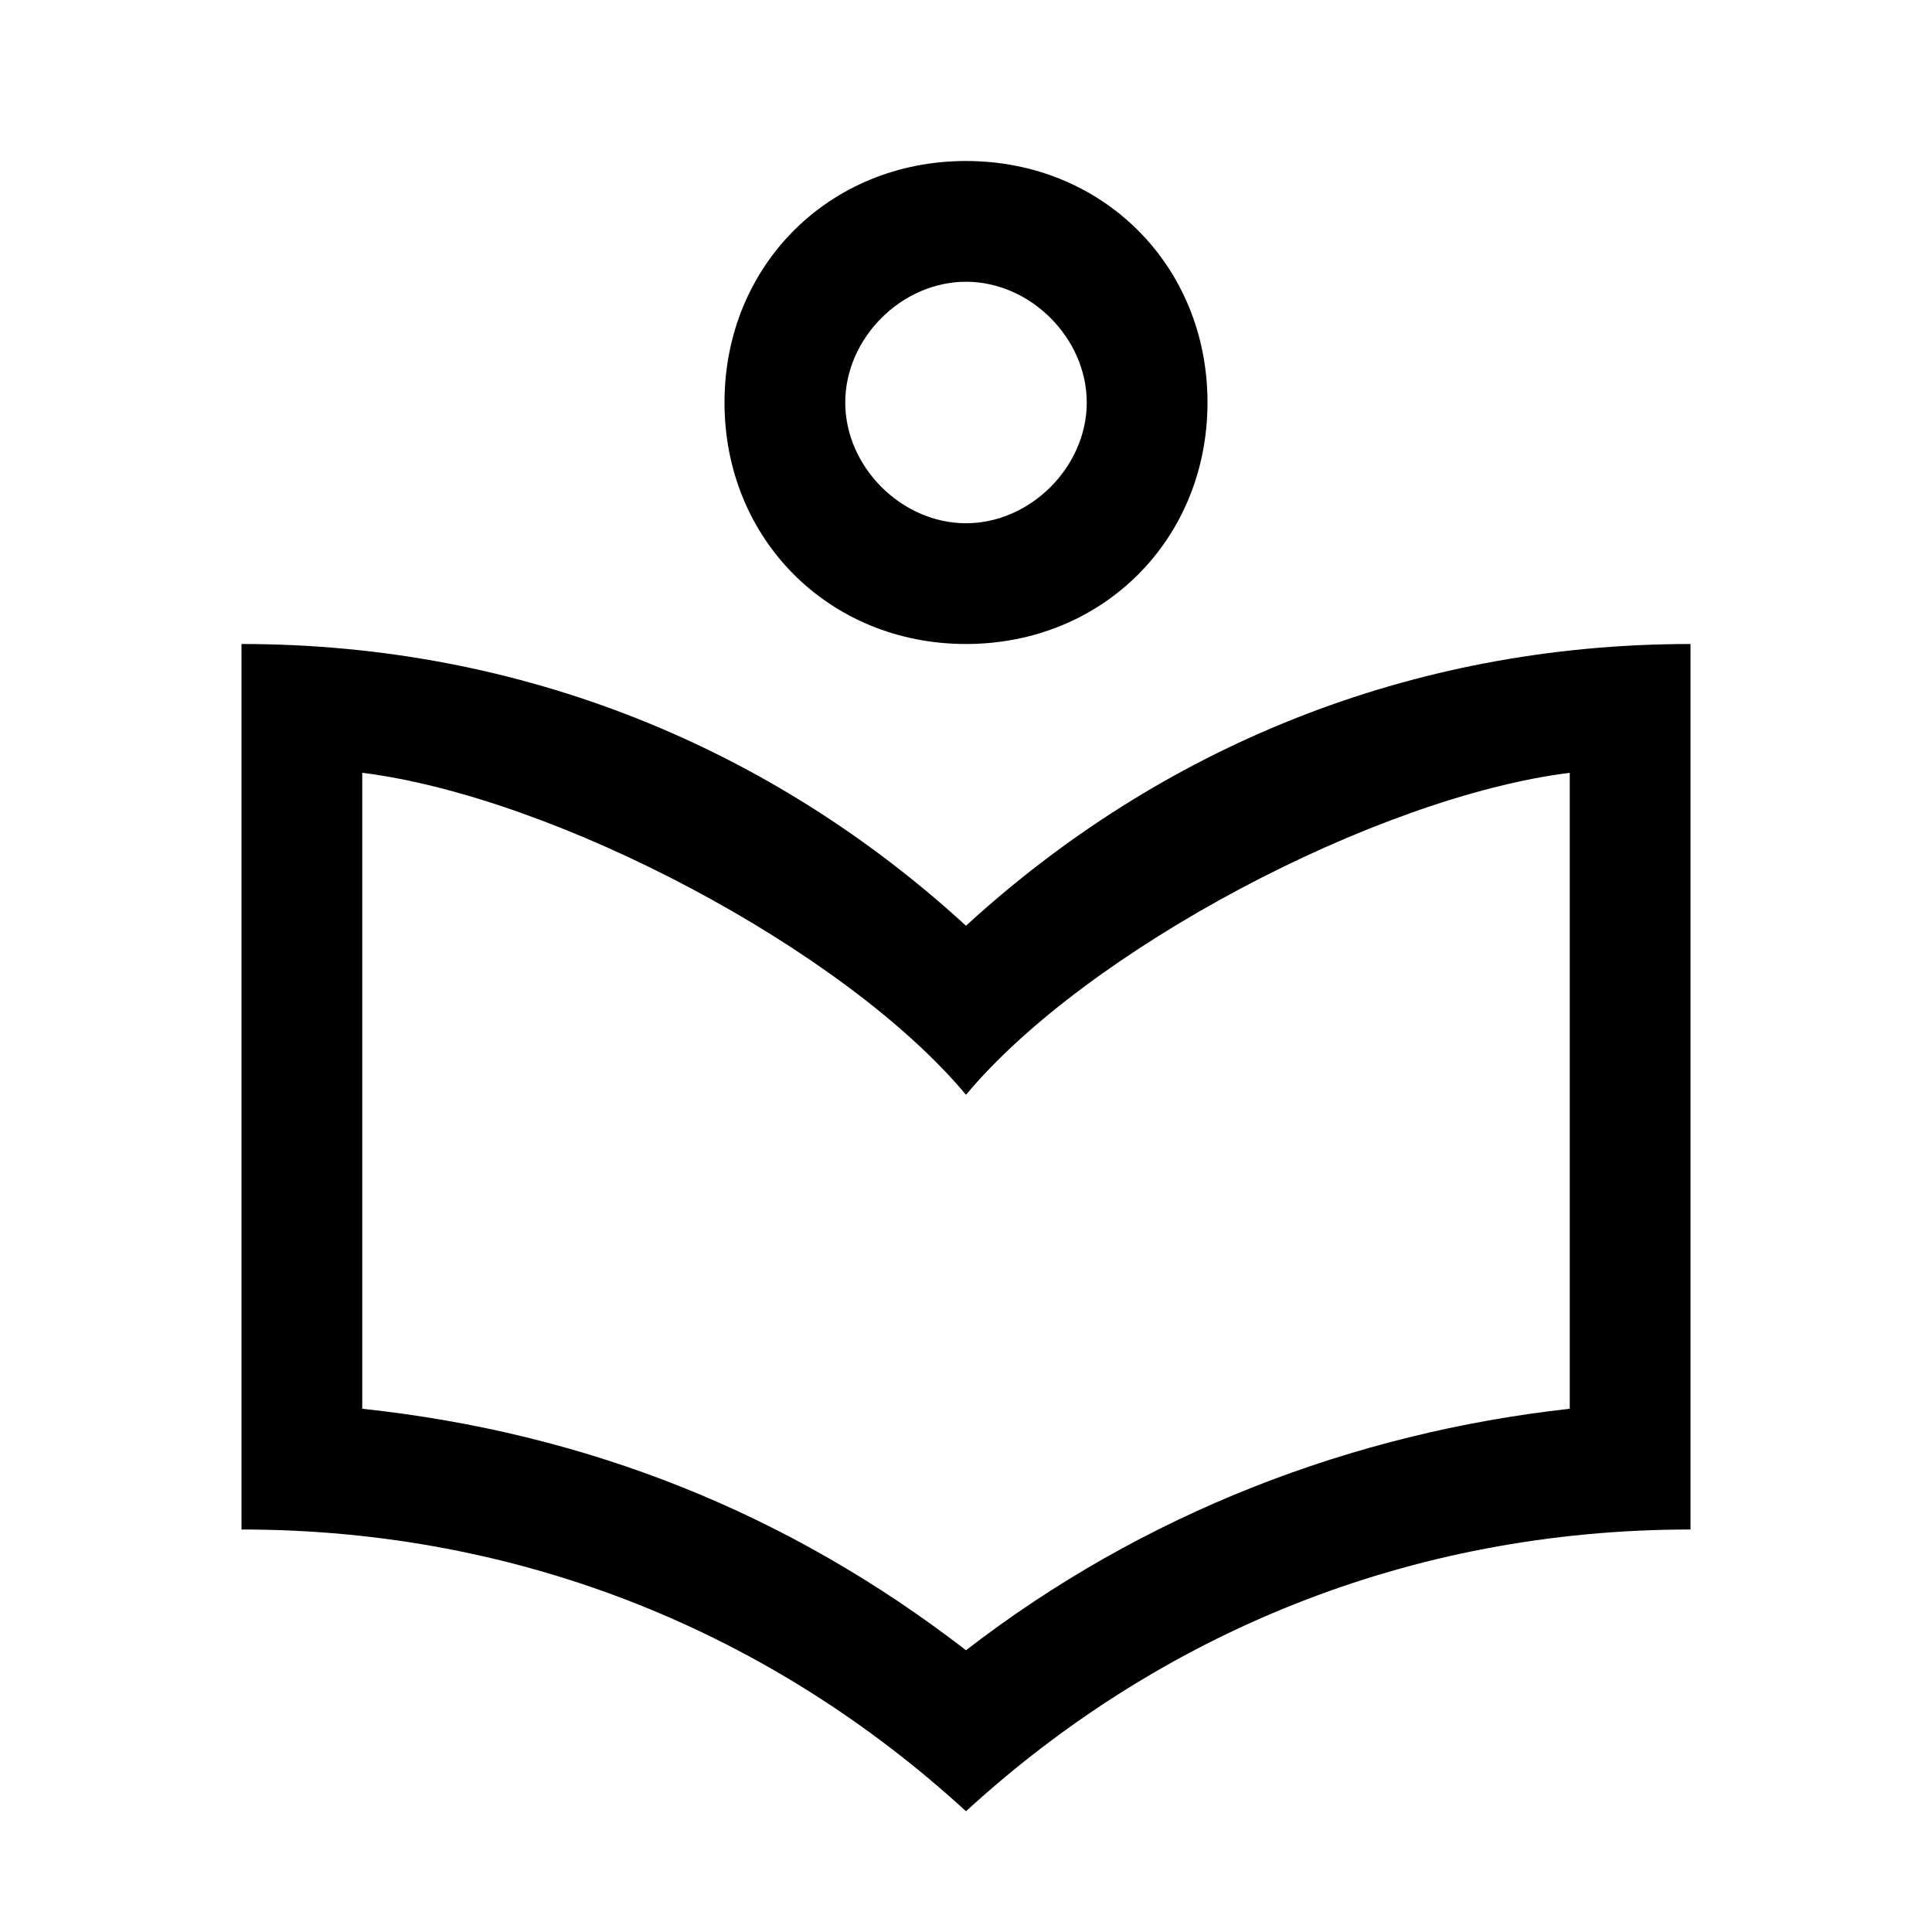 <?xml version="1.0" encoding="utf-8"?>
<!-- Generator: Adobe Illustrator 23.0.4, SVG Export Plug-In . SVG Version: 6.00 Build 0)  -->
<svg version="1.1" id="Layer_1" xmlns="http://www.w3.org/2000/svg" xmlns:xlink="http://www.w3.org/1999/xlink" x="0px" y="0px"
	 viewBox="0 0 24 24" style="enable-background:new 0 0 24 24;" xml:space="preserve">
<path d="M12,3.5c0.8,0,1.5,0.7,1.5,1.5S12.8,6.5,12,6.5S10.5,5.8,10.5,5S11.2,3.5,12,3.5z M12,13.6c1.5-1.8,5.1-3.7,7.5-4v7.9
	c-2.7,0.3-5.3,1.3-7.5,3c-2.2-1.7-4.7-2.7-7.5-3V9.6C6.9,9.9,10.5,11.8,12,13.6z M12,2c-1.7,0-3,1.3-3,3s1.3,3,3,3s3-1.3,3-3
	S13.7,2,12,2z M21,8c-3.5,0-6.6,1.3-9,3.5C9.6,9.3,6.5,8,3,8v11c3.5,0,6.6,1.3,9,3.5c2.4-2.2,5.5-3.5,9-3.5V8z"/>
</svg>

